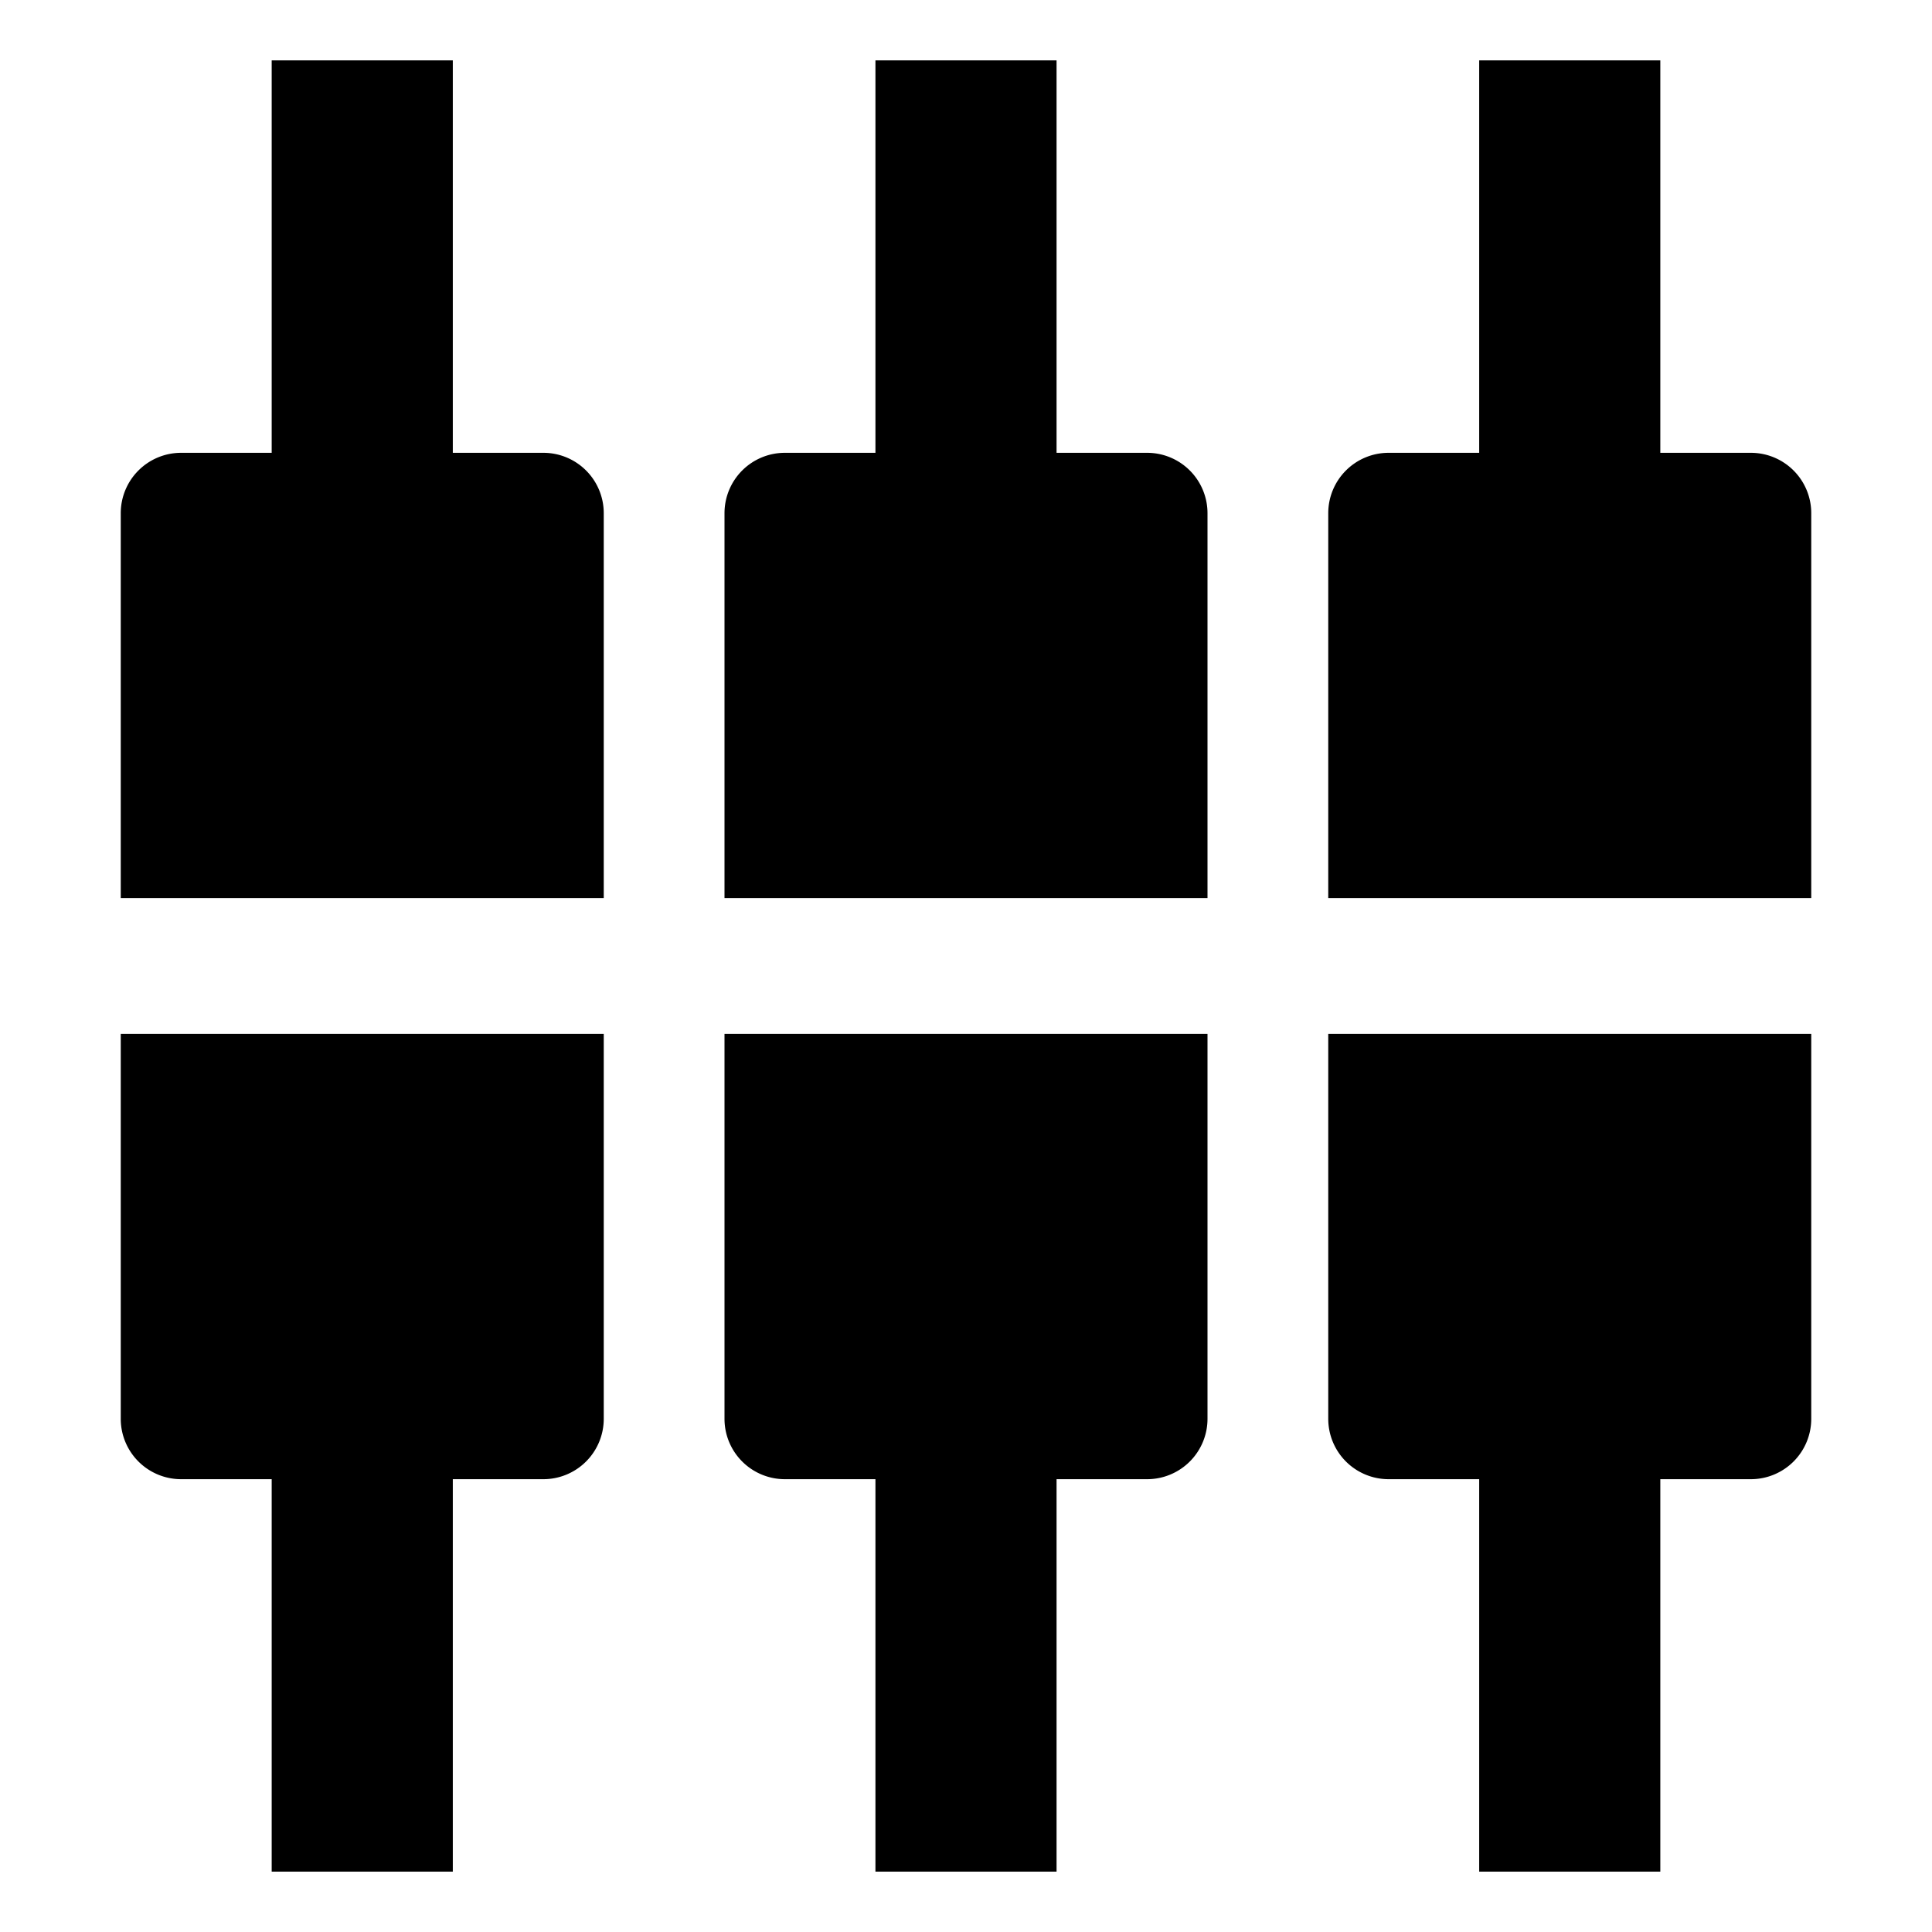 <svg xmlns="http://www.w3.org/2000/svg" viewBox="0 0 512 512">
  <path fill="currentColor" d="M160,136a16,16,0,0,0-16-16H120V16H72V120H48a16,16,0,0,0-16,16V238H160Z" class="ci-primary"/>
  <path fill="currentColor" d="M32,376a16,16,0,0,0,16,16H72V496h48V392h24a16,16,0,0,0,16-16V274H32Z" class="ci-primary"/>
  <path fill="currentColor" d="M192,376a16,16,0,0,0,16,16h24V496h48V392h24a16,16,0,0,0,16-16V274H192Z" class="ci-primary"/>
  <path fill="currentColor" d="M320,136a16,16,0,0,0-16-16H280V16H232V120H208a16,16,0,0,0-16,16V238H320Z" class="ci-primary"/>
  <path fill="currentColor" d="M480,136a16,16,0,0,0-16-16H440V16H392V120H368a16,16,0,0,0-16,16V238H480Z" class="ci-primary"/>
  <path fill="currentColor" d="M440,496V392h24a16,16,0,0,0,16-16V274H352V376a16,16,0,0,0,16,16h24V496Z" class="ci-primary"/>
</svg>
